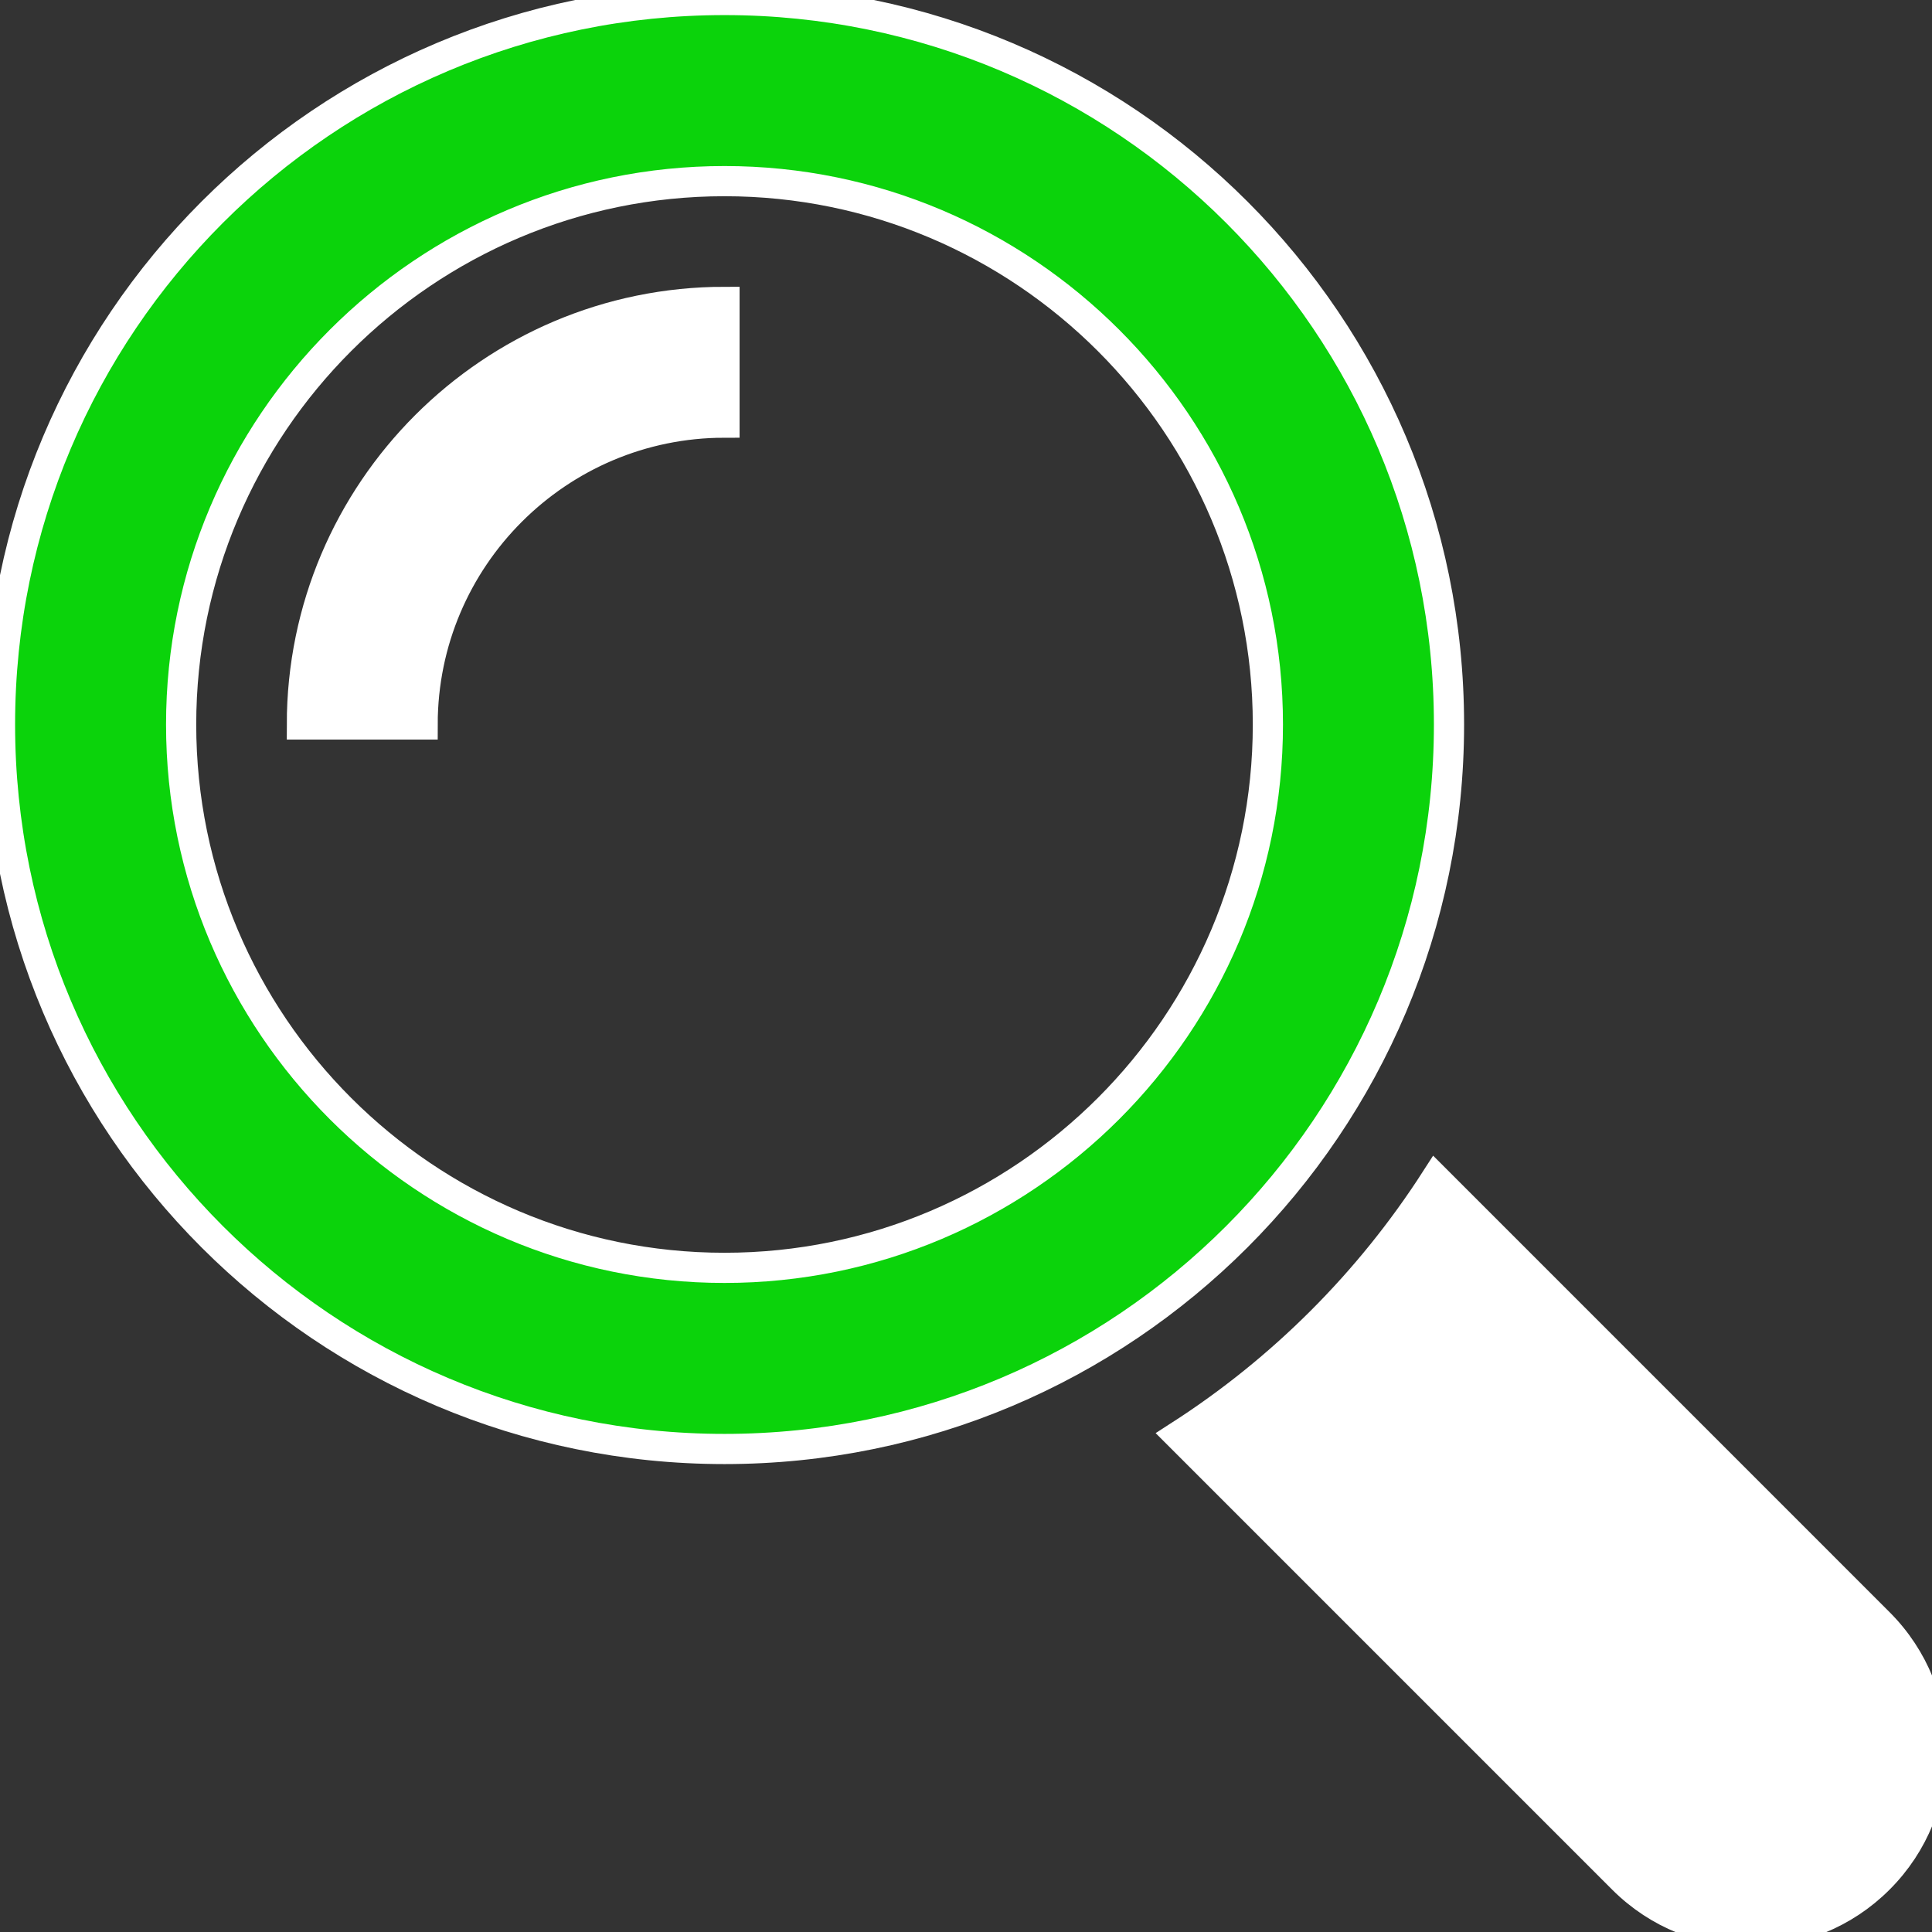 <?xml version="1.0" encoding="UTF-8" standalone="no"?>
<!-- Generator: Adobe Illustrator 16.0.0, SVG Export Plug-In . SVG Version: 6.00 Build 0)  -->

<svg
   xmlns:dc="http://purl.org/dc/elements/1.1/"
   xmlns:cc="http://creativecommons.org/ns#"
   xmlns:rdf="http://www.w3.org/1999/02/22-rdf-syntax-ns#"
   xmlns:svg="http://www.w3.org/2000/svg"
   xmlns="http://www.w3.org/2000/svg"
   xmlns:sodipodi="http://sodipodi.sourceforge.net/DTD/sodipodi-0.dtd"
   xmlns:inkscape="http://www.inkscape.org/namespaces/inkscape"
   version="1.1"
   id="Capa_1"
   x="0px"
   y="0px"
   width="512px"
   height="512px"
   viewBox="0 0 485.213 485.213"
   style="enable-background:new 0 0 485.213 485.213;"
   xml:space="preserve"
   inkscape:version="0.91 r13725"
   sodipodi:docname="search.svg"><rect x="0" y="0" width="485.213" height="485.213" fill="#333333" stroke="none"/><defs
     id="defs45" /><sodipodi:namedview
     pagecolor="#ffffff"
     bordercolor="#666666"
     borderopacity="1"
     objecttolerance="10"
     gridtolerance="10"
     guidetolerance="10"
     inkscape:pageopacity="0"
     inkscape:pageshadow="2"
     inkscape:window-width="1280"
     inkscape:window-height="733"
     id="namedview43"
     showgrid="false"
     inkscape:zoom="0.4609375"
     inkscape:cx="-408.94915"
     inkscape:cy="256"
     inkscape:window-x="0"
     inkscape:window-y="0"
     inkscape:window-maximized="1"
     inkscape:current-layer="Capa_1" /><path
     d="M 471.882,407.567 360.567,296.243 c -16.586,25.795 -38.536,47.734 -64.331,64.321 L 407.56,471.888 c 17.772,17.768 46.587,17.768 64.321,0 17.773,-17.739 17.773,-46.554 0.001,-64.321 z"
     id="path7"
     style="fill:#ffffff;stroke:#ffffff;stroke-width:7.581;stroke-miterlimit:4;stroke-dasharray:none;stroke-opacity:1"
     inkscape:connector-curvature="0" /><path
     d="M 363.909,181.955 C 363.909,81.473 282.44,0 181.956,0 81.474,0 0.001,81.473 0.001,181.955 c 0,100.482 81.473,181.951 181.955,181.951 100.484,0 181.953,-81.469 181.953,-181.951 z M 181.956,318.416 c -75.252,0 -136.465,-61.208 -136.465,-136.46 0,-75.252 61.213,-136.465 136.465,-136.465 75.25,0 136.468,61.213 136.468,136.465 0,75.252 -61.218,136.46 -136.468,136.46 z"
     id="path9"
     style="fill:#00ff00;stroke:#ffffff;stroke-width:7.581;stroke-miterlimit:4;stroke-dasharray:none;stroke-opacity:1;fill-opacity:0.784"
     inkscape:connector-curvature="0" /><path
     d="m 75.817,181.955 30.322,0 c 0,-41.803 34.014,-75.814 75.816,-75.814 l 0,-30.325 c -58.517,0 -106.138,47.621 -106.138,106.139 z"
     id="path11"
     style="fill:#ffffff;stroke:#ffffff;stroke-width:7.581;stroke-miterlimit:4;stroke-dasharray:none;stroke-opacity:1"
     inkscape:connector-curvature="0" /><g
     id="g13"
     style="fill:#ffff00;stroke:#ffffff;stroke-width:7.581;stroke-miterlimit:4;stroke-dasharray:none" /><g
     id="g15"
     style="fill:#ffff00;stroke:#ffffff;stroke-width:7.581;stroke-miterlimit:4;stroke-dasharray:none" /><g
     id="g17"
     style="fill:#ffff00;stroke:#ffffff;stroke-width:7.581;stroke-miterlimit:4;stroke-dasharray:none" /><g
     id="g19"
     style="fill:#ffff00;stroke:#ffffff;stroke-width:7.581;stroke-miterlimit:4;stroke-dasharray:none" /><g
     id="g21"
     style="fill:#ffff00;stroke:#ffffff;stroke-width:7.581;stroke-miterlimit:4;stroke-dasharray:none" /><g
     id="g23"
     style="fill:#ffff00;stroke:#ffffff;stroke-width:7.581;stroke-miterlimit:4;stroke-dasharray:none" /><g
     id="g25"
     style="fill:#ffff00;stroke:#ffffff;stroke-width:7.581;stroke-miterlimit:4;stroke-dasharray:none" /><g
     id="g27"
     style="fill:#ffff00;stroke:#ffffff;stroke-width:7.581;stroke-miterlimit:4;stroke-dasharray:none" /><g
     id="g29"
     style="fill:#ffff00;stroke:#ffffff;stroke-width:7.581;stroke-miterlimit:4;stroke-dasharray:none" /><g
     id="g31"
     style="fill:#ffff00;stroke:#ffffff;stroke-width:7.581;stroke-miterlimit:4;stroke-dasharray:none" /><g
     id="g33"
     style="fill:#ffff00;stroke:#ffffff;stroke-width:7.581;stroke-miterlimit:4;stroke-dasharray:none" /><g
     id="g35"
     style="fill:#ffff00;stroke:#ffffff;stroke-width:7.581;stroke-miterlimit:4;stroke-dasharray:none" /><g
     id="g37"
     style="fill:#ffff00;stroke:#ffffff;stroke-width:7.581;stroke-miterlimit:4;stroke-dasharray:none" /><g
     id="g39"
     style="fill:#ffff00;stroke:#ffffff;stroke-width:7.581;stroke-miterlimit:4;stroke-dasharray:none" /><g
     id="g41"
     style="fill:#ffff00;stroke:#ffffff;stroke-width:7.581;stroke-miterlimit:4;stroke-dasharray:none" /></svg>